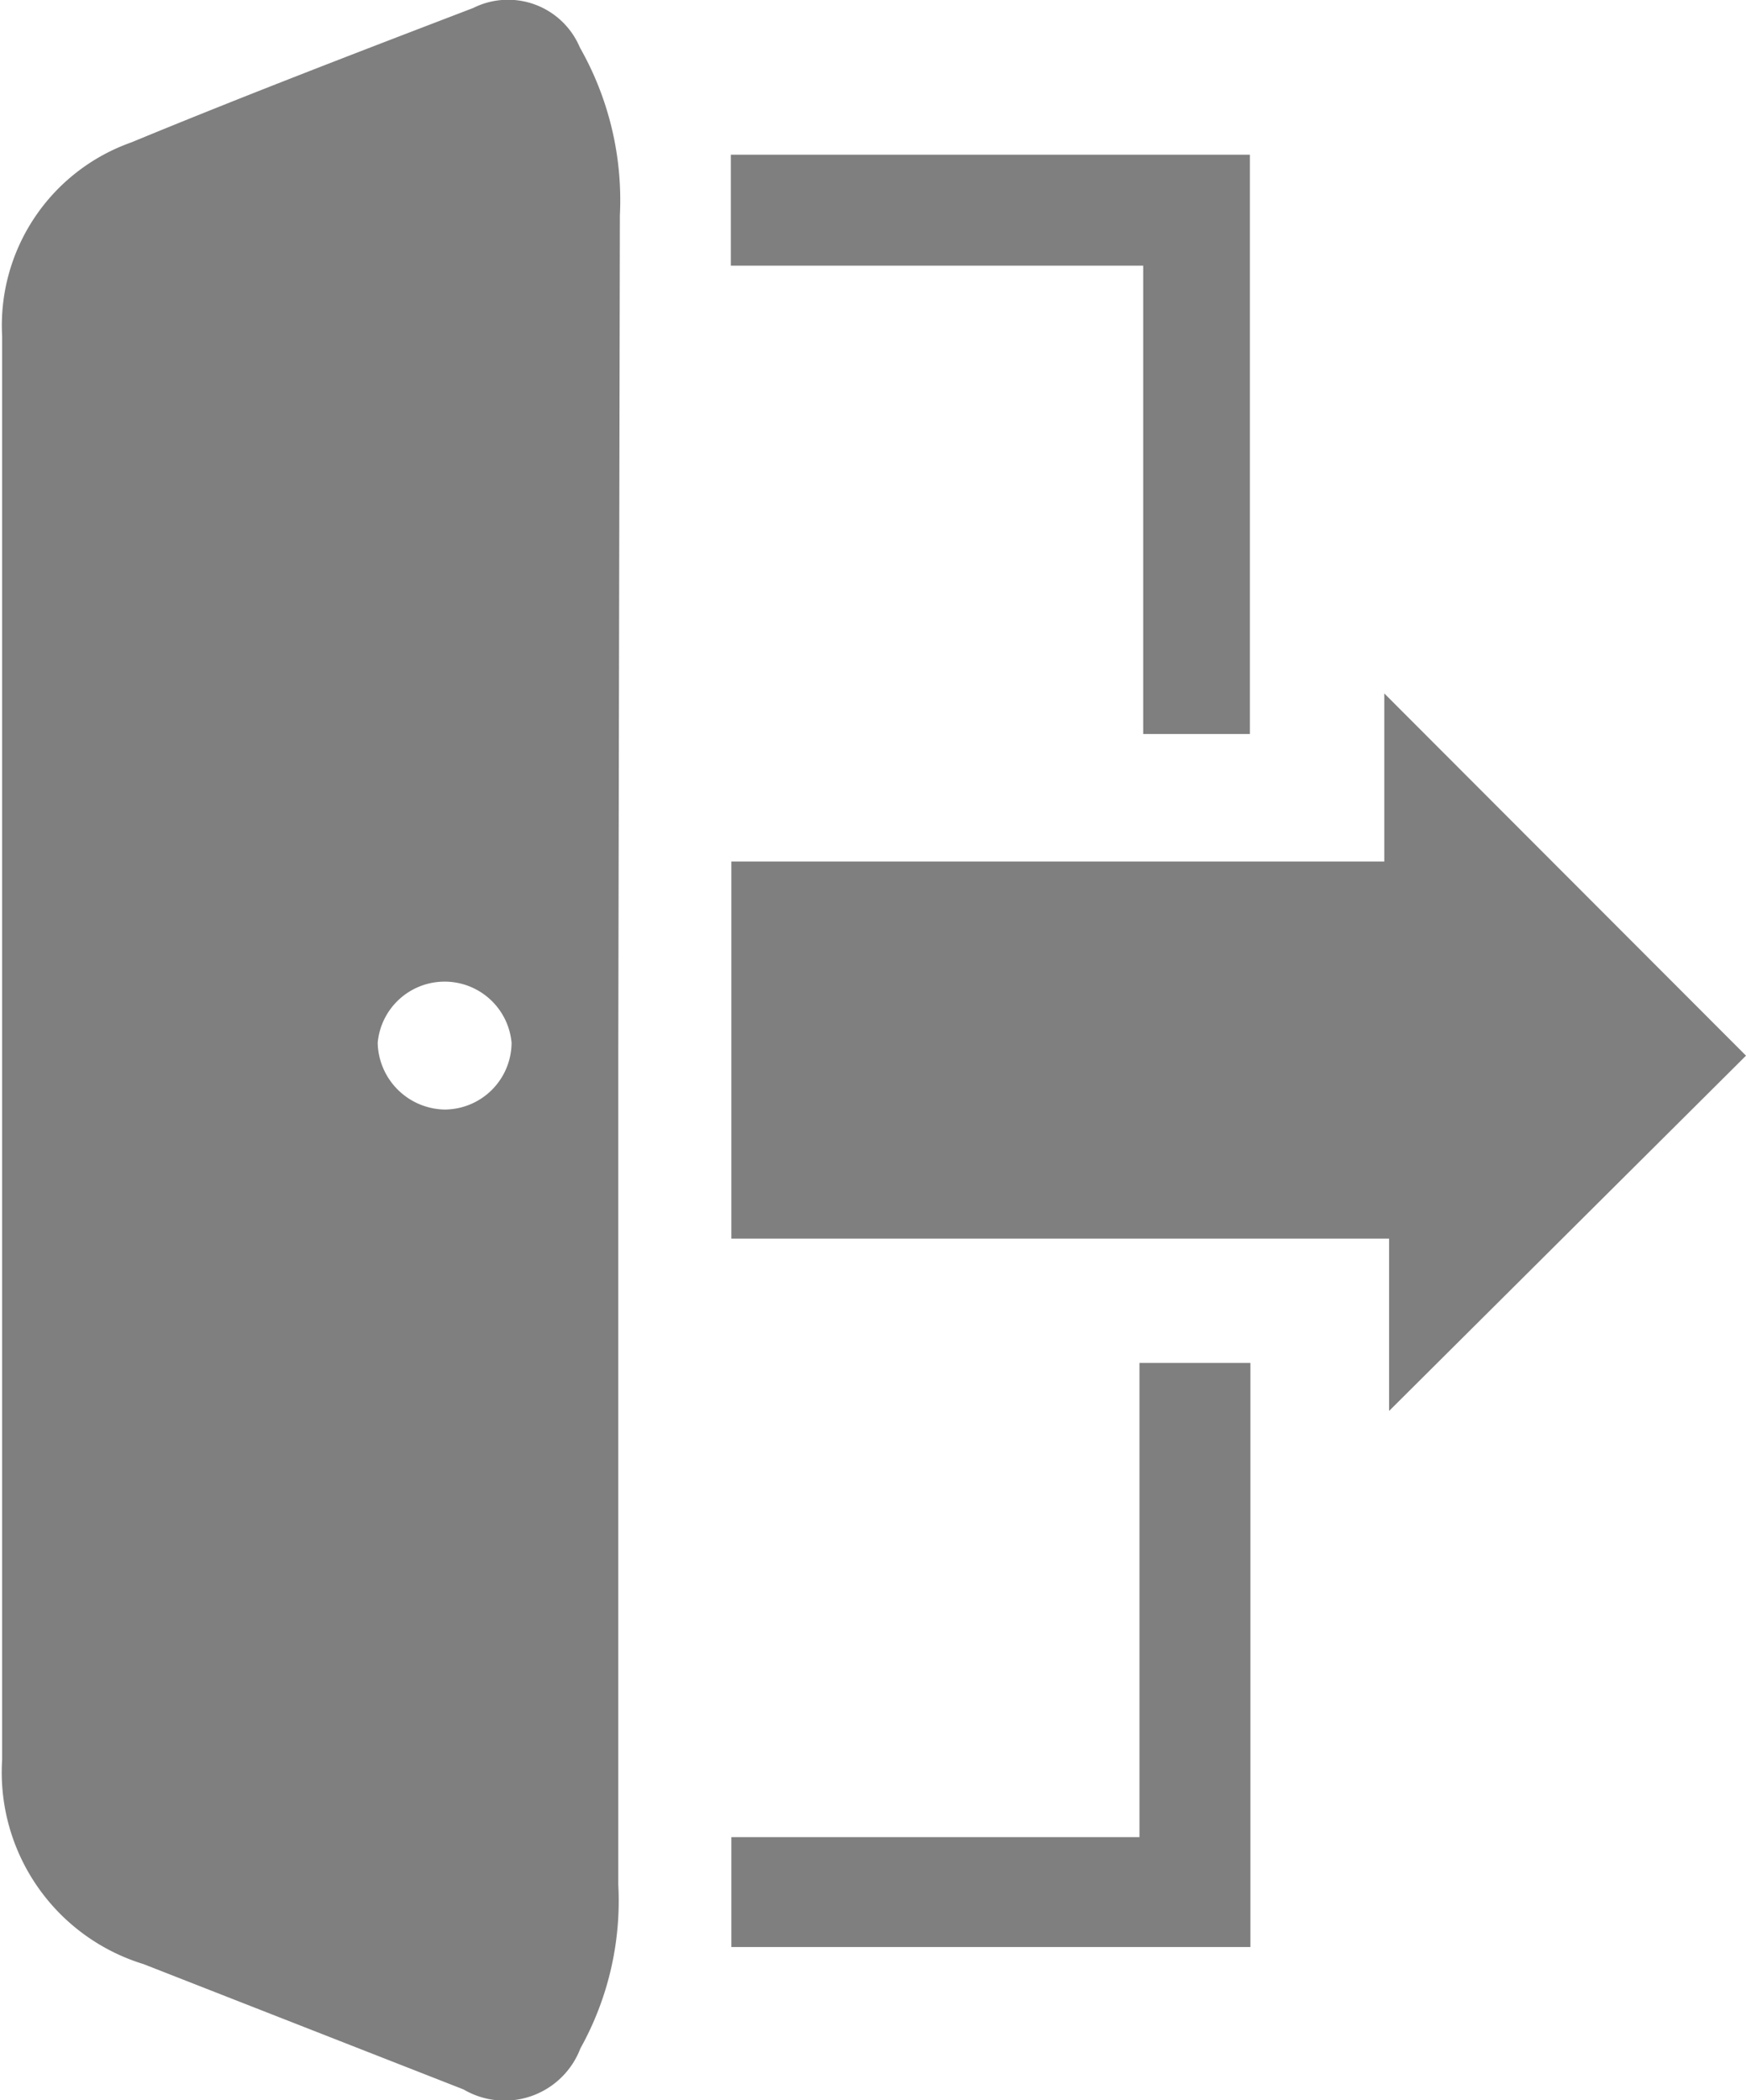 <svg id="Capa_1" data-name="Capa 1" xmlns="http://www.w3.org/2000/svg" viewBox="0 0 32.73 39.37"><g opacity="0.5"><path d="M45.55,50.1V65.71a5.68,5.68,0,0,1-.71,3.07,1.52,1.52,0,0,1-2.19.77l-6-2.35A3.76,3.76,0,0,1,34,63.37Q34,50,34,36.68a3.64,3.64,0,0,1,2.42-3.63c2.13-.88,4.27-1.7,6.41-2.52a1.46,1.46,0,0,1,2,.74,5.79,5.79,0,0,1,.75,3.15Zm-2-.17a1.26,1.26,0,0,0-2.51,0,1.28,1.28,0,0,0,1.25,1.25A1.26,1.26,0,0,0,43.55,49.93Z" transform="translate(-33.96 -30.38)" fill-rule="evenodd"/><path d="M66.69,50.17,60,56.83V53.6H47.67V46.53H59.91V43.38Z" transform="translate(-33.96 -30.38)" fill-rule="evenodd"/><path d="M57.39,44.14h-2V35.36H47.66V33.28h9.73Z" transform="translate(-33.96 -30.38)" fill-rule="evenodd"/><path d="M57.4,66.88H47.67V64.82h7.65V55.93H57.4Z" transform="translate(-33.96 -30.38)" fill-rule="evenodd"/></g></svg>